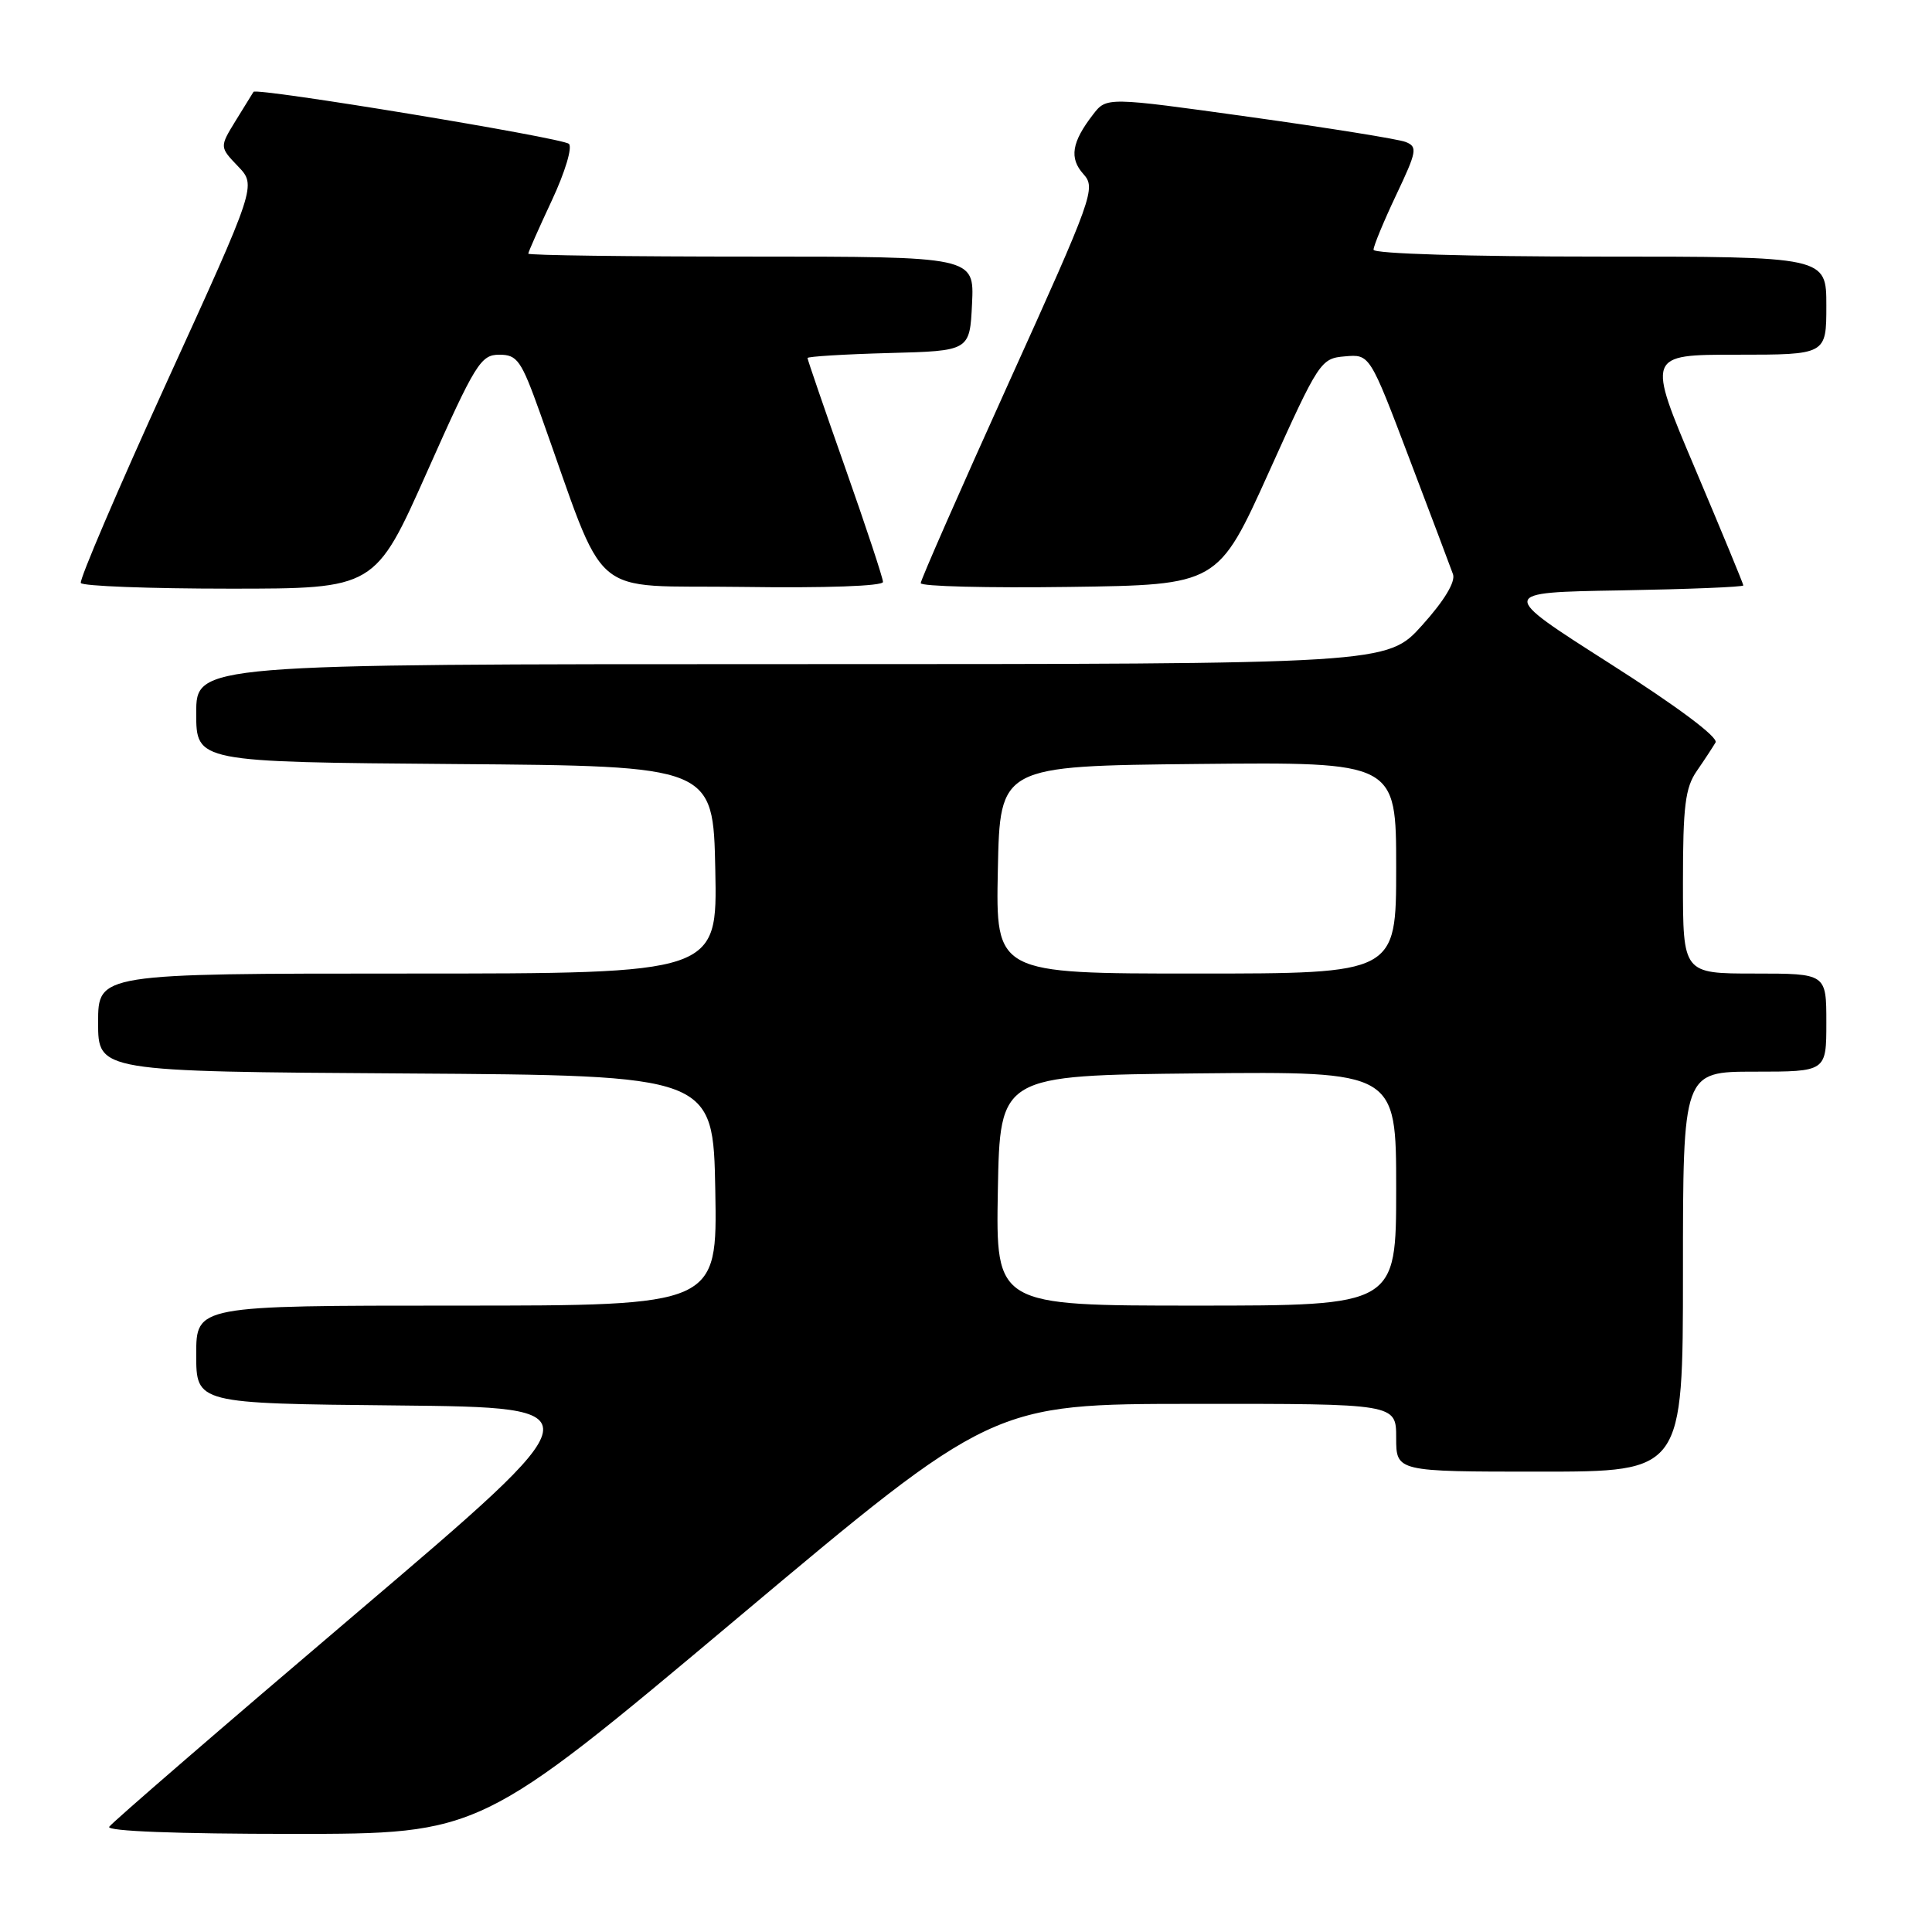 <?xml version="1.0" encoding="UTF-8" standalone="no"?>
<!DOCTYPE svg PUBLIC "-//W3C//DTD SVG 1.1//EN" "http://www.w3.org/Graphics/SVG/1.1/DTD/svg11.dtd" >
<svg xmlns="http://www.w3.org/2000/svg" xmlns:xlink="http://www.w3.org/1999/xlink" version="1.1" viewBox="0 0 256 256">
 <g >
 <path fill="currentColor"
d=" M 97.58 214.52 C 131.50 186.03 131.50 186.03 158.25 186.02 C 185.00 186.00 185.00 186.00 185.00 190.50 C 185.00 195.00 185.00 195.00 204.00 195.00 C 223.00 195.00 223.00 195.00 223.00 168.50 C 223.00 142.00 223.00 142.00 232.50 142.00 C 242.00 142.00 242.00 142.00 242.00 135.50 C 242.00 129.00 242.00 129.00 232.50 129.00 C 223.00 129.00 223.00 129.00 223.00 116.90 C 223.00 106.80 223.30 104.37 224.84 102.15 C 225.85 100.69 226.96 98.99 227.32 98.38 C 227.71 97.69 222.20 93.58 213.25 87.88 C 198.53 78.50 198.53 78.50 214.77 78.23 C 223.70 78.07 231.00 77.78 231.00 77.57 C 231.00 77.37 228.12 70.40 224.61 62.10 C 218.21 47.00 218.21 47.00 230.11 47.00 C 242.00 47.00 242.00 47.00 242.00 40.50 C 242.00 34.00 242.00 34.00 212.00 34.00 C 194.64 34.00 182.00 33.62 182.00 33.09 C 182.00 32.59 183.35 29.33 185.00 25.84 C 187.75 20.04 187.86 19.44 186.25 18.81 C 185.29 18.43 175.98 16.94 165.56 15.49 C 146.62 12.85 146.62 12.85 144.83 15.18 C 142.00 18.84 141.66 20.96 143.56 23.07 C 145.23 24.92 144.85 26.00 133.65 50.75 C 127.24 64.92 122.00 76.85 122.00 77.27 C 122.00 77.70 130.86 77.92 141.69 77.77 C 161.39 77.50 161.39 77.50 168.16 62.50 C 174.77 47.85 175.00 47.49 178.21 47.22 C 181.50 46.93 181.50 46.93 186.73 60.72 C 189.61 68.30 192.22 75.22 192.53 76.09 C 192.88 77.09 191.38 79.59 188.45 82.84 C 183.81 88.00 183.81 88.00 104.91 88.00 C 26.00 88.00 26.00 88.00 26.00 94.49 C 26.00 100.97 26.00 100.97 60.25 101.24 C 94.50 101.50 94.50 101.50 94.78 115.25 C 95.06 129.00 95.06 129.00 54.03 129.00 C 13.00 129.00 13.00 129.00 13.00 135.49 C 13.00 141.98 13.00 141.98 53.75 142.24 C 94.50 142.50 94.50 142.50 94.78 157.75 C 95.05 173.00 95.05 173.00 60.53 173.00 C 26.00 173.00 26.00 173.00 26.00 179.48 C 26.00 185.97 26.00 185.97 52.63 186.23 C 79.26 186.50 79.26 186.50 47.16 213.81 C 29.50 228.82 14.79 241.54 14.47 242.06 C 14.11 242.64 23.40 243.00 38.77 243.00 C 63.65 243.00 63.65 243.00 97.58 214.52 Z  M 56.60 62.50 C 62.99 48.15 63.70 47.01 66.15 47.00 C 68.55 47.00 69.06 47.73 71.57 54.75 C 80.66 80.13 77.55 77.47 98.38 77.77 C 109.39 77.93 117.00 77.66 117.00 77.11 C 117.00 76.60 114.75 69.80 112.00 62.00 C 109.25 54.20 107.00 47.65 107.00 47.44 C 107.00 47.24 111.84 46.94 117.75 46.78 C 128.50 46.50 128.50 46.50 128.80 40.25 C 129.10 34.00 129.10 34.00 99.55 34.00 C 83.30 34.00 70.00 33.83 70.00 33.61 C 70.00 33.40 71.41 30.22 73.13 26.54 C 74.87 22.82 75.87 19.50 75.38 19.06 C 74.48 18.25 34.00 11.58 33.59 12.17 C 33.47 12.35 32.41 14.07 31.23 15.99 C 29.09 19.48 29.09 19.48 31.54 22.04 C 33.98 24.59 33.98 24.59 22.14 50.54 C 15.63 64.82 10.49 76.84 10.71 77.25 C 10.93 77.66 19.80 78.00 30.41 78.00 C 49.70 78.00 49.70 78.00 56.60 62.50 Z  M 132.22 157.75 C 132.50 142.50 132.50 142.50 158.75 142.23 C 185.00 141.97 185.00 141.97 185.00 157.48 C 185.00 173.00 185.00 173.00 158.47 173.00 C 131.95 173.00 131.95 173.00 132.22 157.75 Z  M 132.22 115.25 C 132.50 101.50 132.50 101.50 158.75 101.23 C 185.00 100.97 185.00 100.97 185.00 114.98 C 185.00 129.00 185.00 129.00 158.47 129.00 C 131.94 129.00 131.94 129.00 132.22 115.25 Z "/>
</g>
</svg>